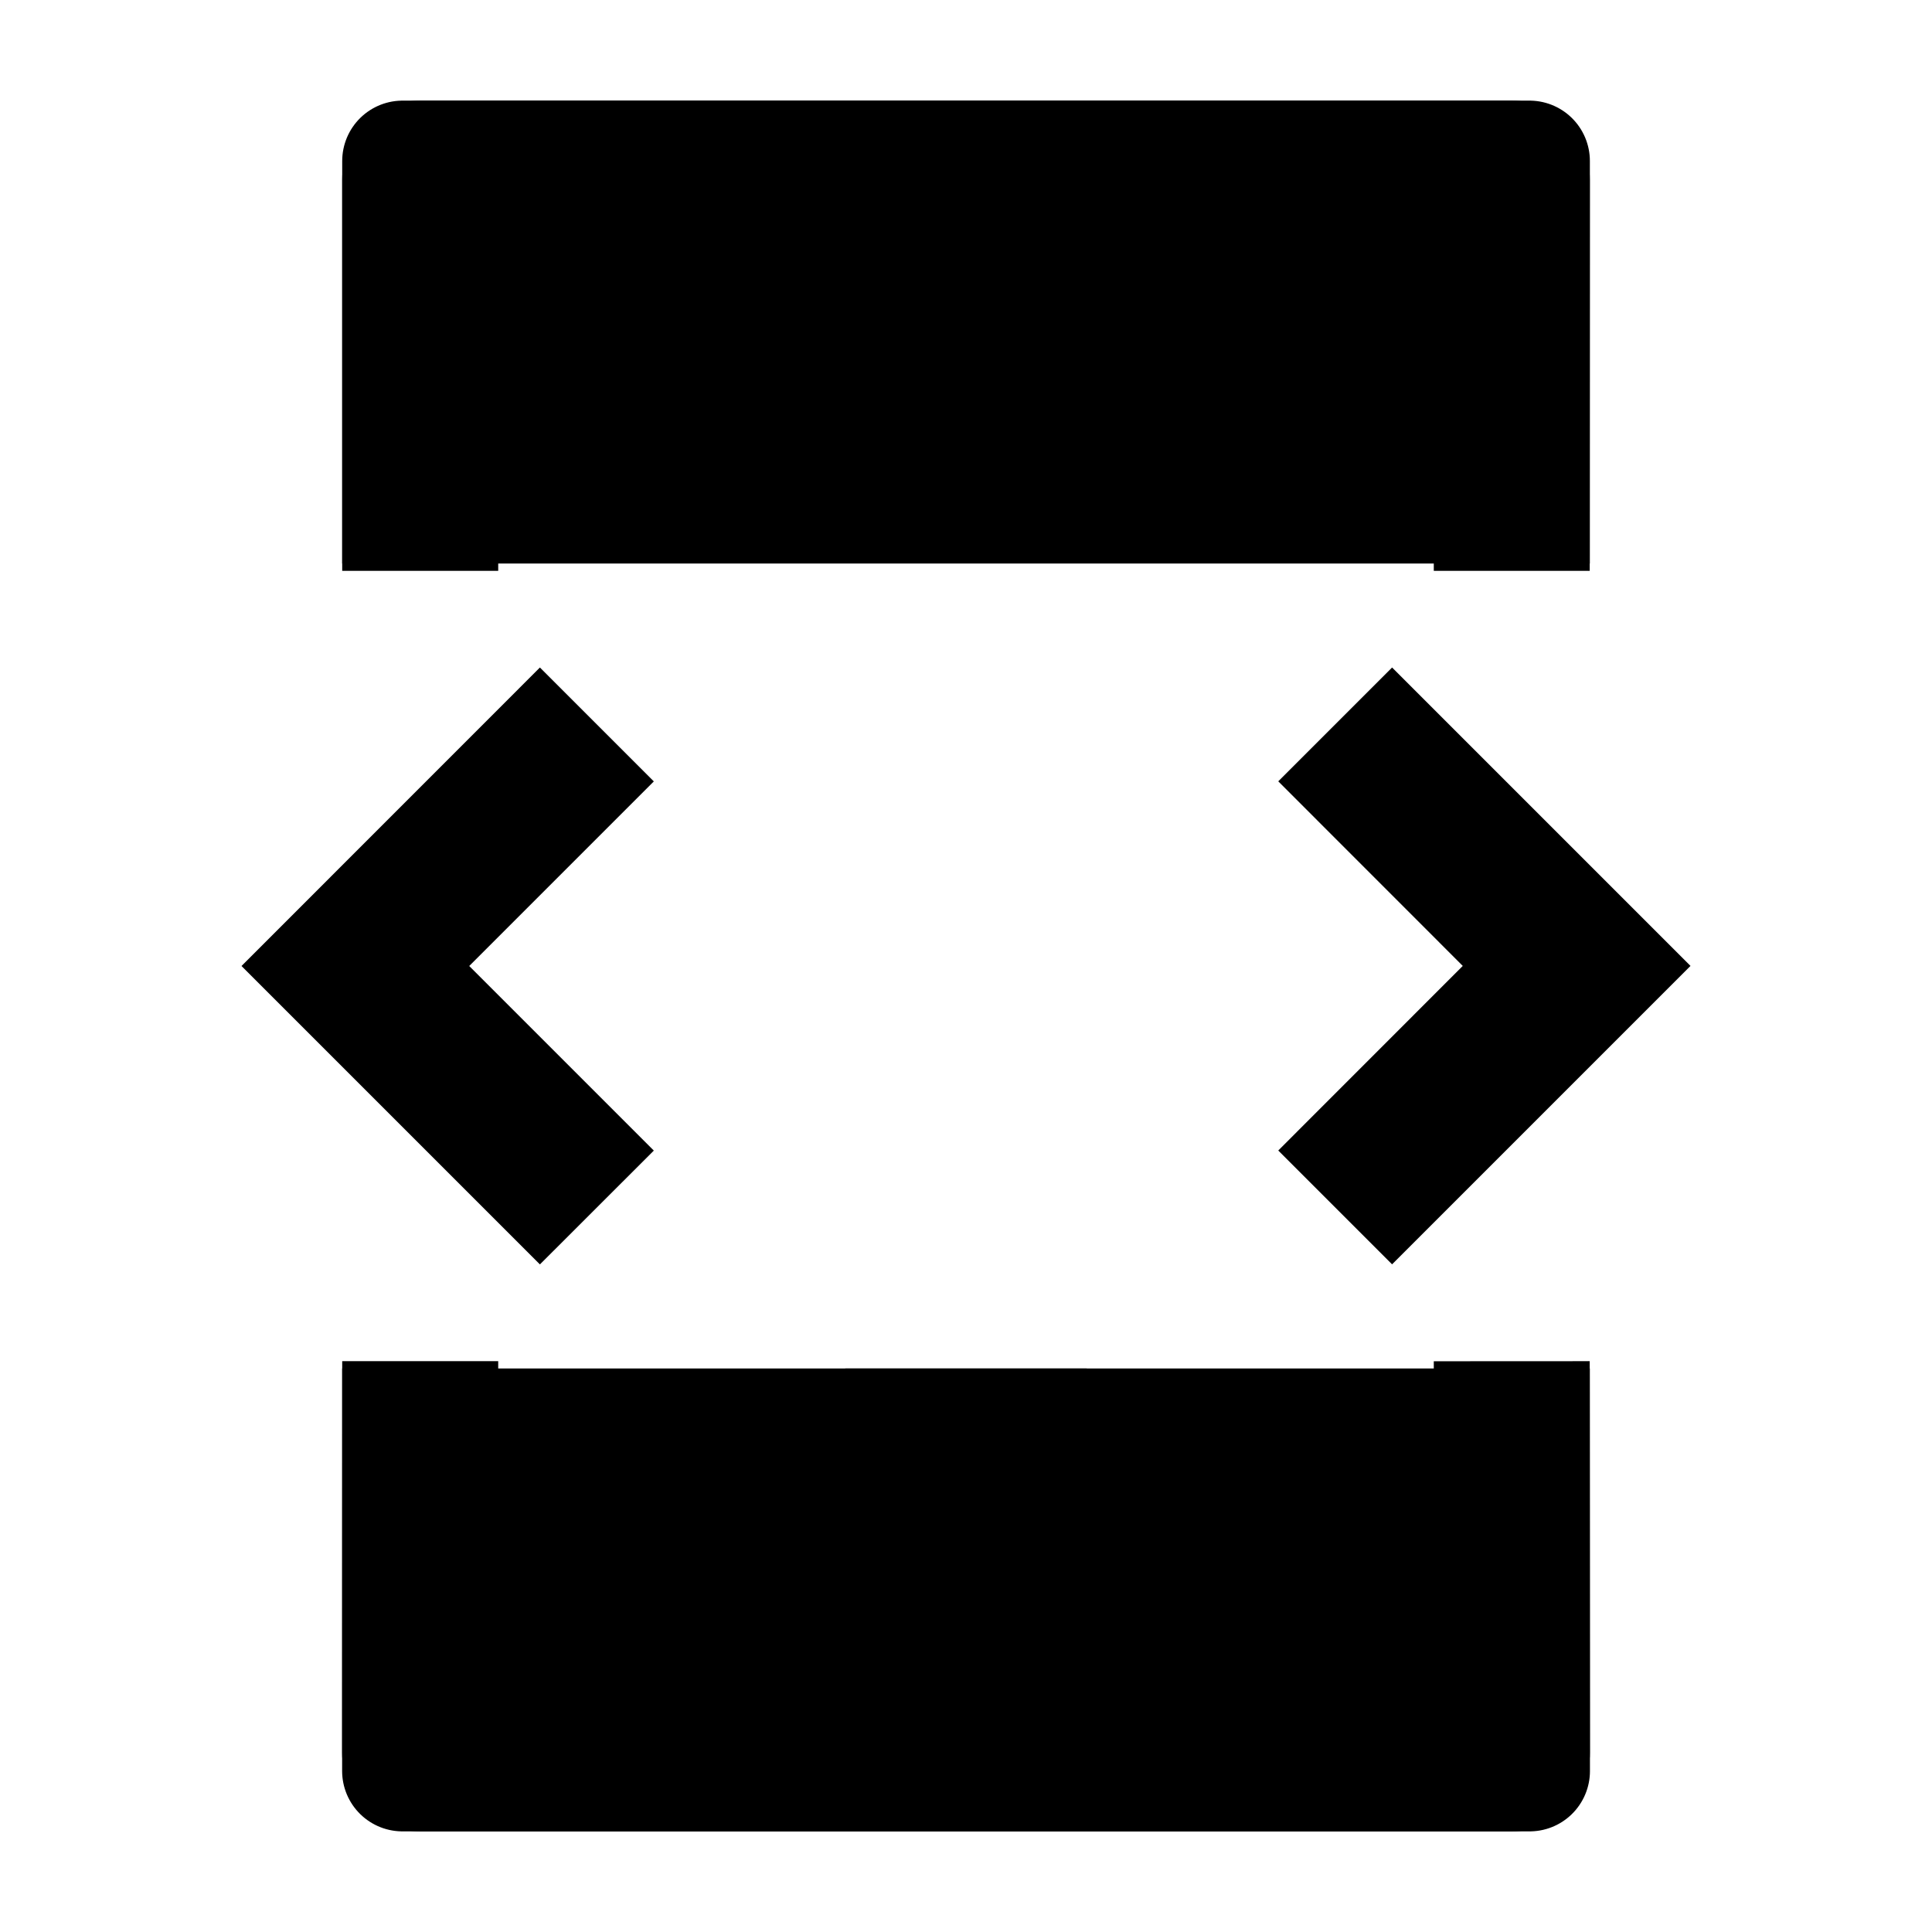 <svg width="24" height="24" viewBox="0 0 24 24" xmlns="http://www.w3.org/2000/svg">
    <path fill-rule="evenodd" clip-rule="evenodd" d="M5.22 1.25L18.781 1.25C19.038 1.25 19.284 1.353 19.466 1.536C19.648 1.72 19.75 1.968 19.749 2.228L19.748 7.091L17.811 7.091L17.812 3.205L6.189 3.205L6.189 7.091L4.251 7.091L4.251 2.227C4.251 1.688 4.685 1.25 5.22 1.25ZM17.813 20.796L17.811 16.91L19.748 16.909L19.75 21.772C19.75 22.032 19.648 22.28 19.467 22.464C19.285 22.647 19.039 22.75 18.782 22.75H5.219C4.962 22.75 4.716 22.647 4.534 22.464C4.352 22.28 4.25 22.032 4.25 21.773L4.251 16.909L6.189 16.909L6.188 20.796H17.813Z"/>
    <path fill-rule="evenodd" clip-rule="evenodd" d="M13.5 19H10.5V17H13.5V19Z"/>
    <path d="M5.001 7L5.001 2L19 2L18.999 7M5.001 17L5 22H19.001L18.999 17" stroke="currentColor" stroke-width="1.5" stroke-linejoin="round"/>
    <path fill-rule="evenodd" clip-rule="evenodd" d="M17.293 8.292L15.879 9.706L18.171 11.999L15.879 14.292L17.293 15.706L21 11.999L17.293 8.292Z"/>
    <path fill-rule="evenodd" clip-rule="evenodd" d="M6.707 8.292L8.122 9.707L5.829 12L8.122 14.293L6.707 15.707L3 12L6.707 8.292Z"/>
</svg>
